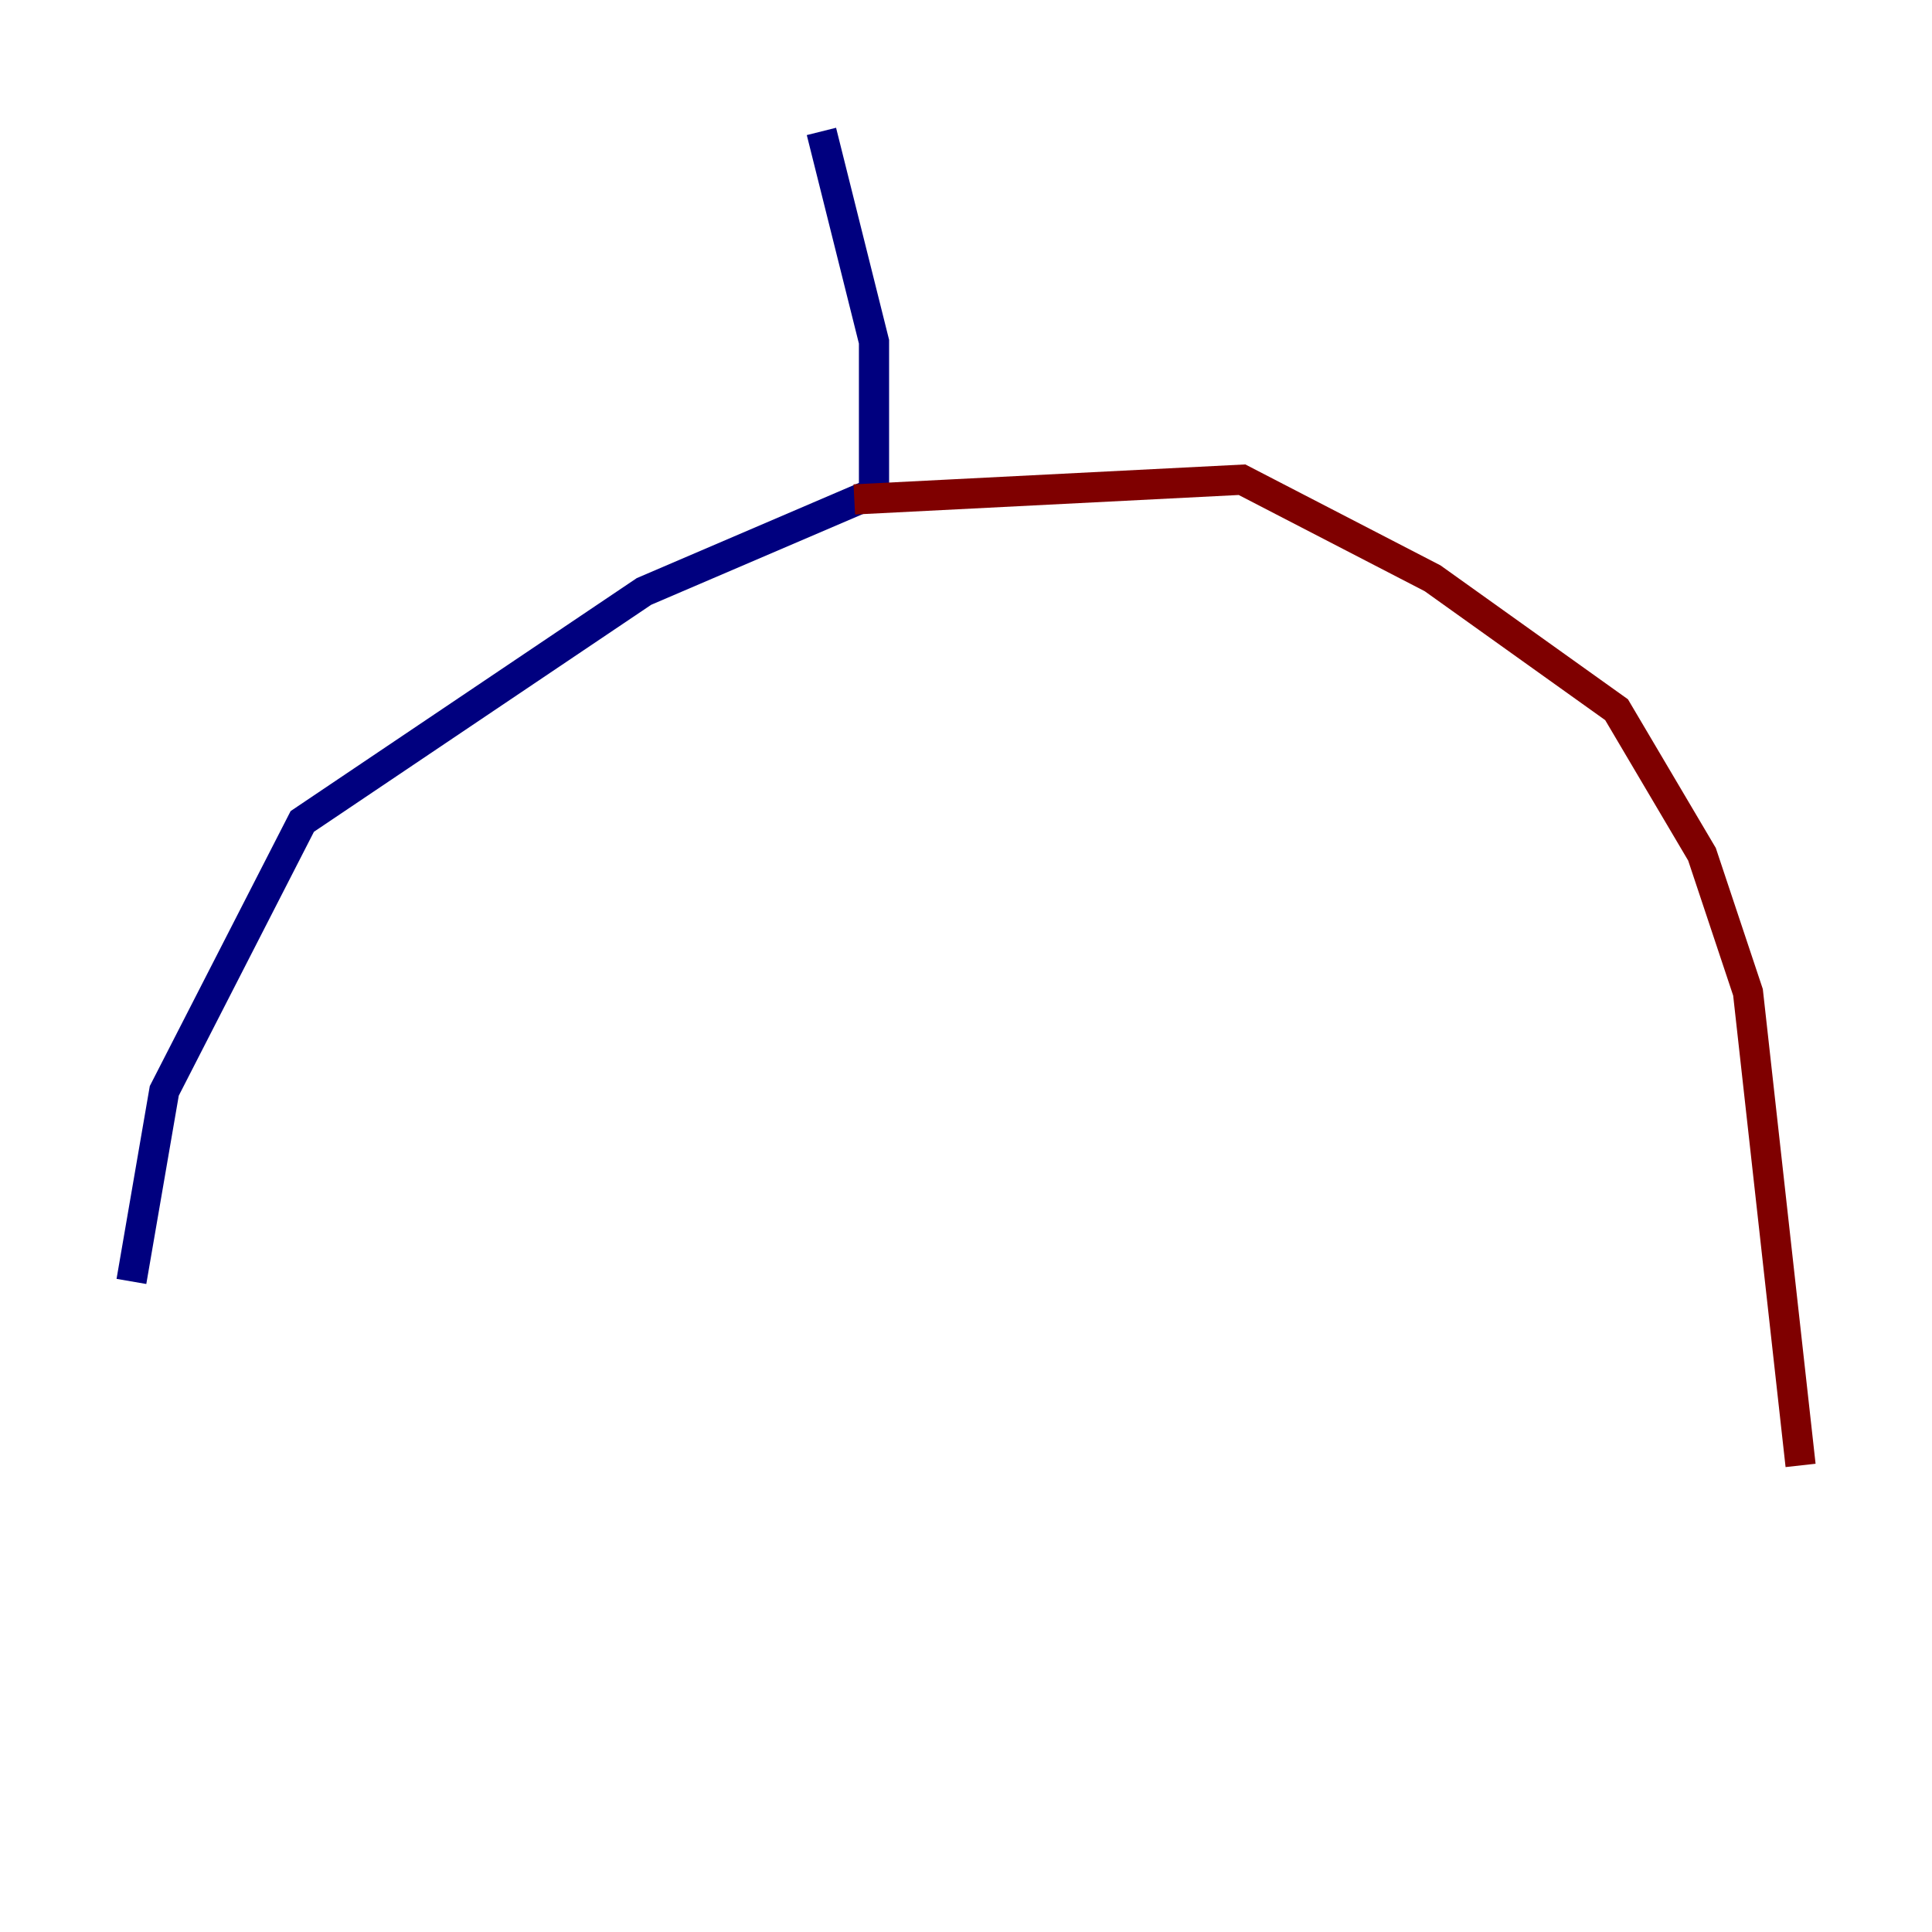 <?xml version="1.0" encoding="utf-8" ?>
<svg baseProfile="tiny" height="128" version="1.2" viewBox="0,0,128,128" width="128" xmlns="http://www.w3.org/2000/svg" xmlns:ev="http://www.w3.org/2001/xml-events" xmlns:xlink="http://www.w3.org/1999/xlink"><defs /><polyline fill="none" points="54.422,8.707 57.905,22.64 57.905,32.653 42.667,39.184 20.027,54.422 10.884,72.272 8.707,84.898" stroke="#00007f" stroke-width="2" /><polyline fill="none" points="56.599,33.088 82.286,31.782 94.912,38.313 107.102,47.02 112.762,56.599 115.809,65.742 119.293,97.088" stroke="#7f0000" stroke-width="2" /></svg>